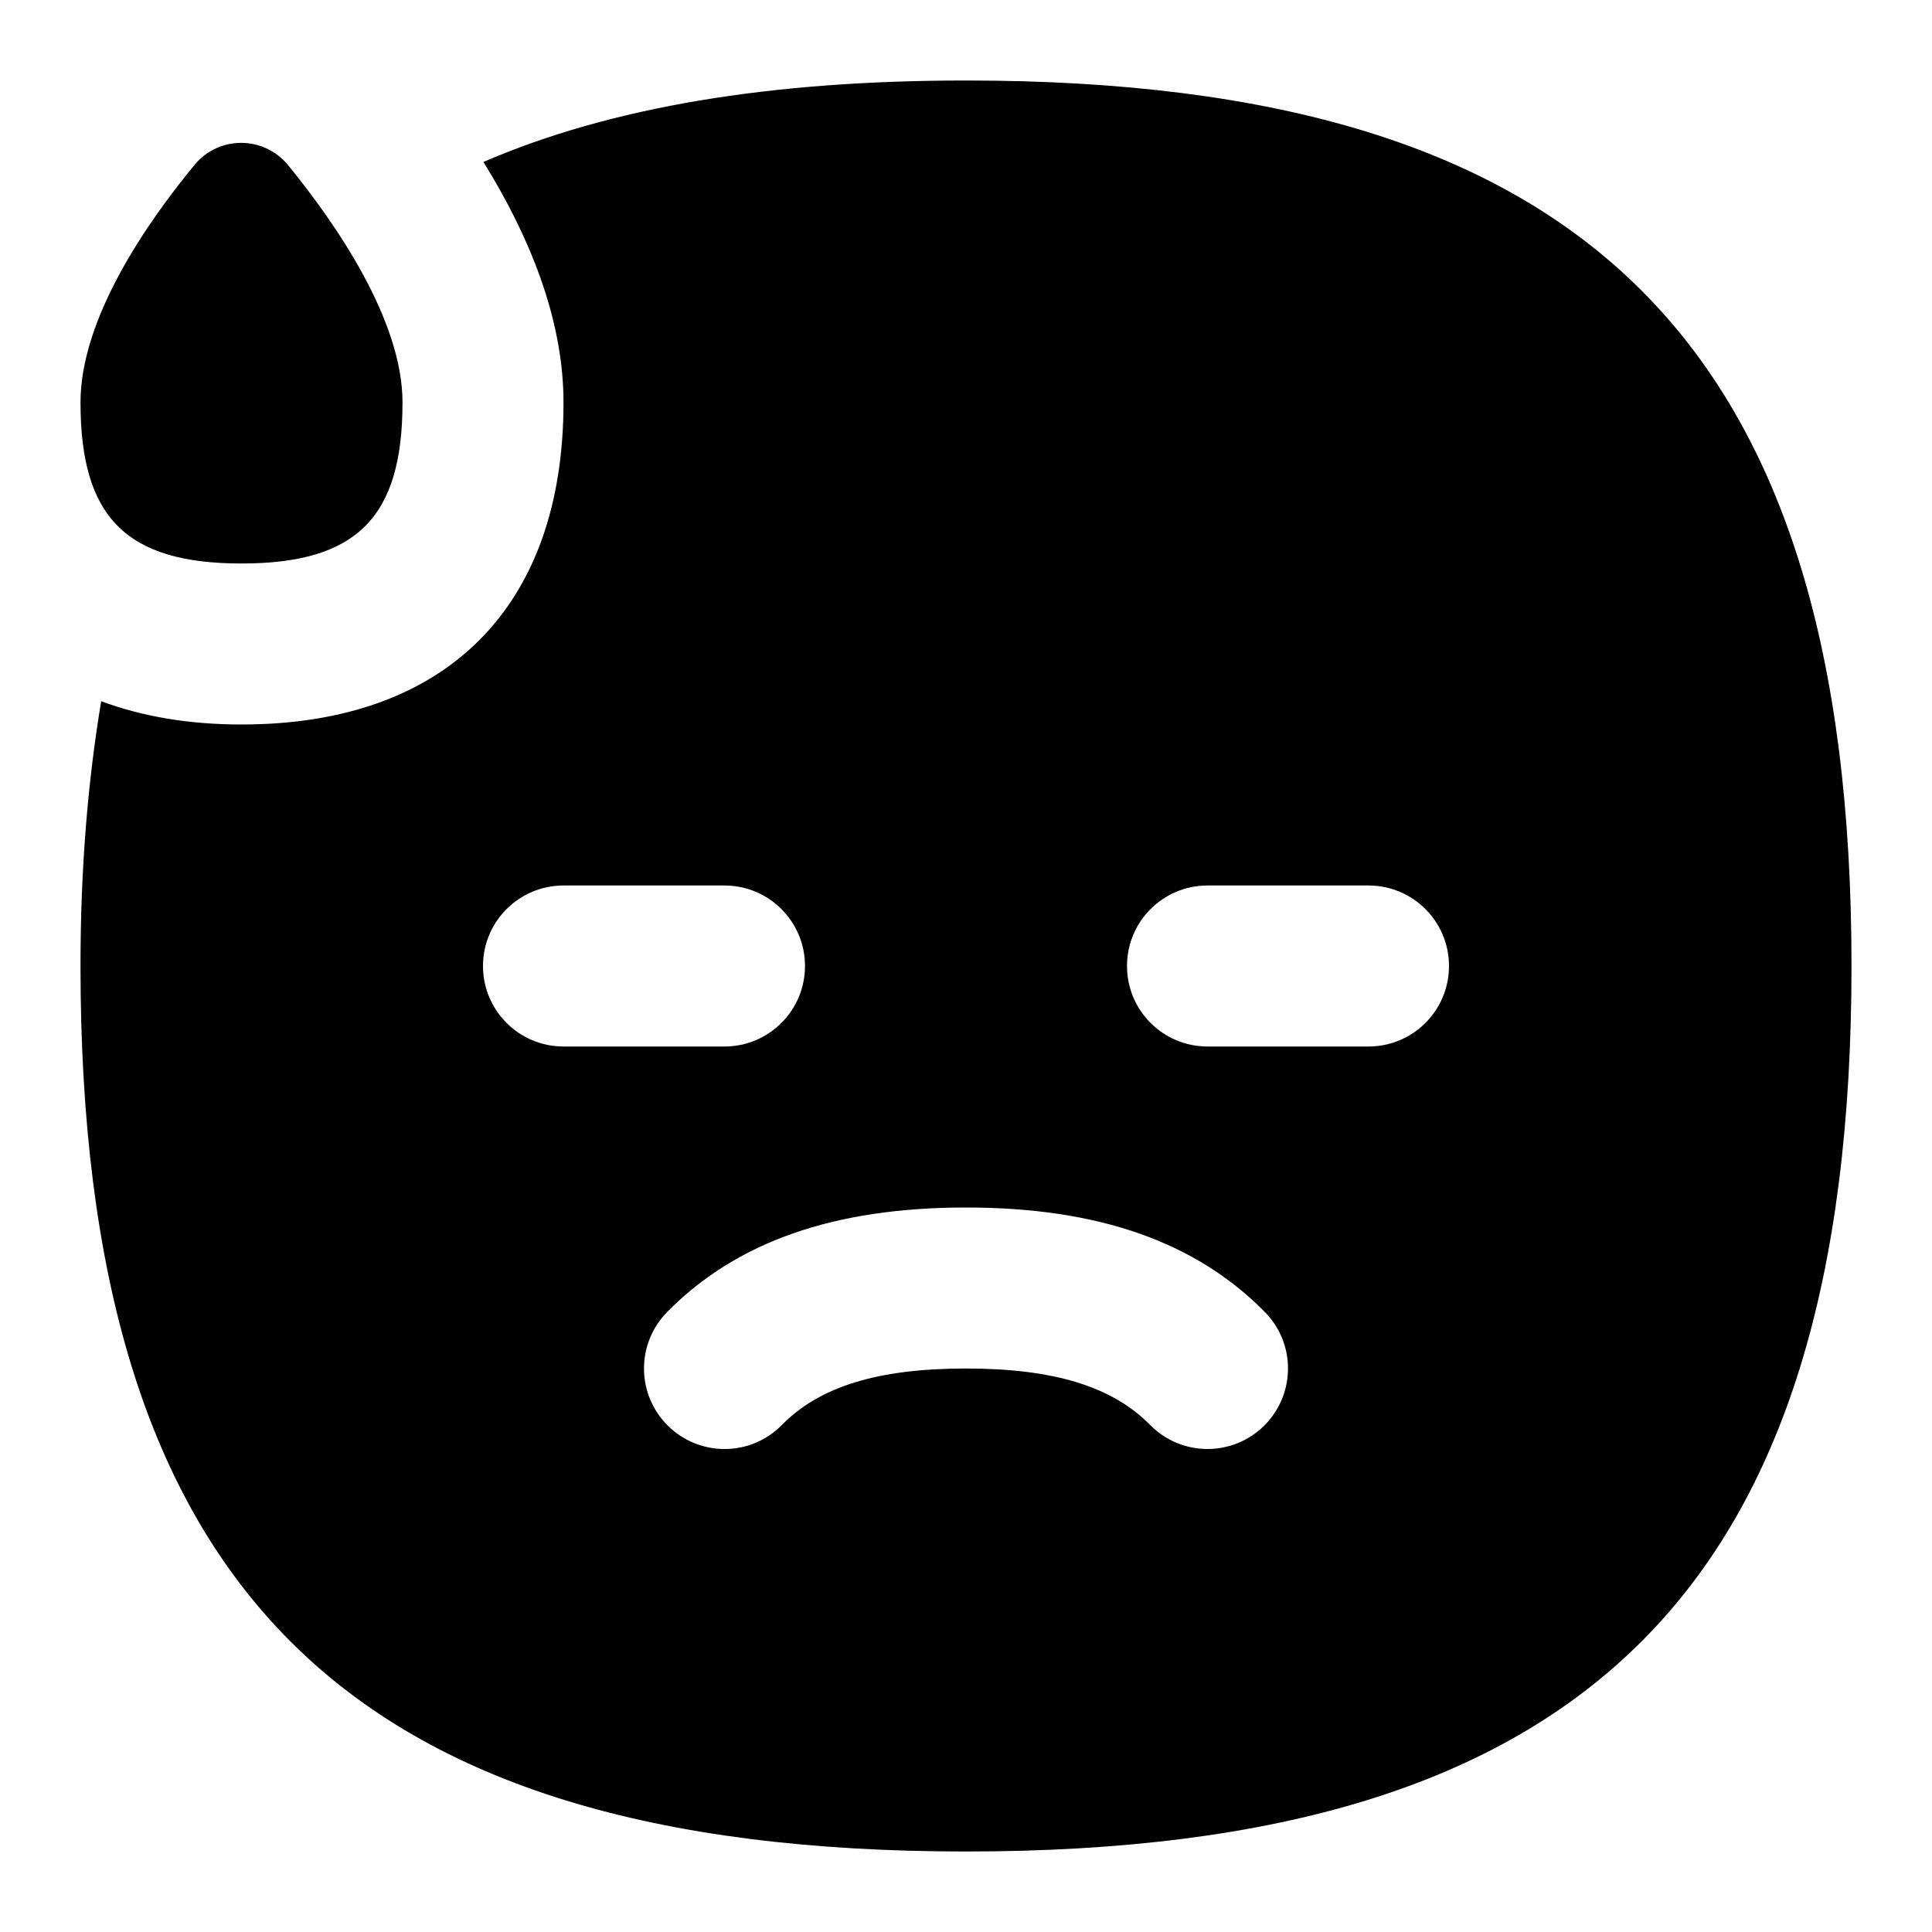 <svg id="Layer_1" viewBox="0 0 24 24" xmlns="http://www.w3.org/2000/svg" data-name="Layer 1"><path d="m5 5c0 1.429-.571 2-2 2s-2-.571-2-2c0-1.048.827-2.237 1.417-2.952.302-.366.86-.364 1.161.003.591.723 1.422 1.923 1.422 2.948zm18 7c0 7.71-3.29 11-11 11s-11-3.29-11-11c0-1.208.091-2.294.257-3.289.506.188 1.087.289 1.743.289 2.542 0 4-1.458 4-4 0-.925-.337-1.927-.995-2.988 1.585-.685 3.571-1.012 5.995-1.012 7.71 0 11 3.29 11 11zm-16 1h2c.552 0 1-.447 1-1s-.448-1-1-1h-2c-.552 0-1 .447-1 1s.448 1 1 1zm8.713 3.299c-.86-.874-2.074-1.299-3.713-1.299s-2.853.425-3.713 1.299c-.387.394-.382 1.026.012 1.414.395.387 1.027.383 1.414-.012.471-.479 1.197-.701 2.287-.701s1.816.223 2.287.701c.387.394 1.021.399 1.414.012.394-.388.399-1.021.012-1.414zm2.287-4.299c0-.553-.448-1-1-1h-2c-.552 0-1 .447-1 1s.448 1 1 1h2c.552 0 1-.447 1-1z"/></svg>